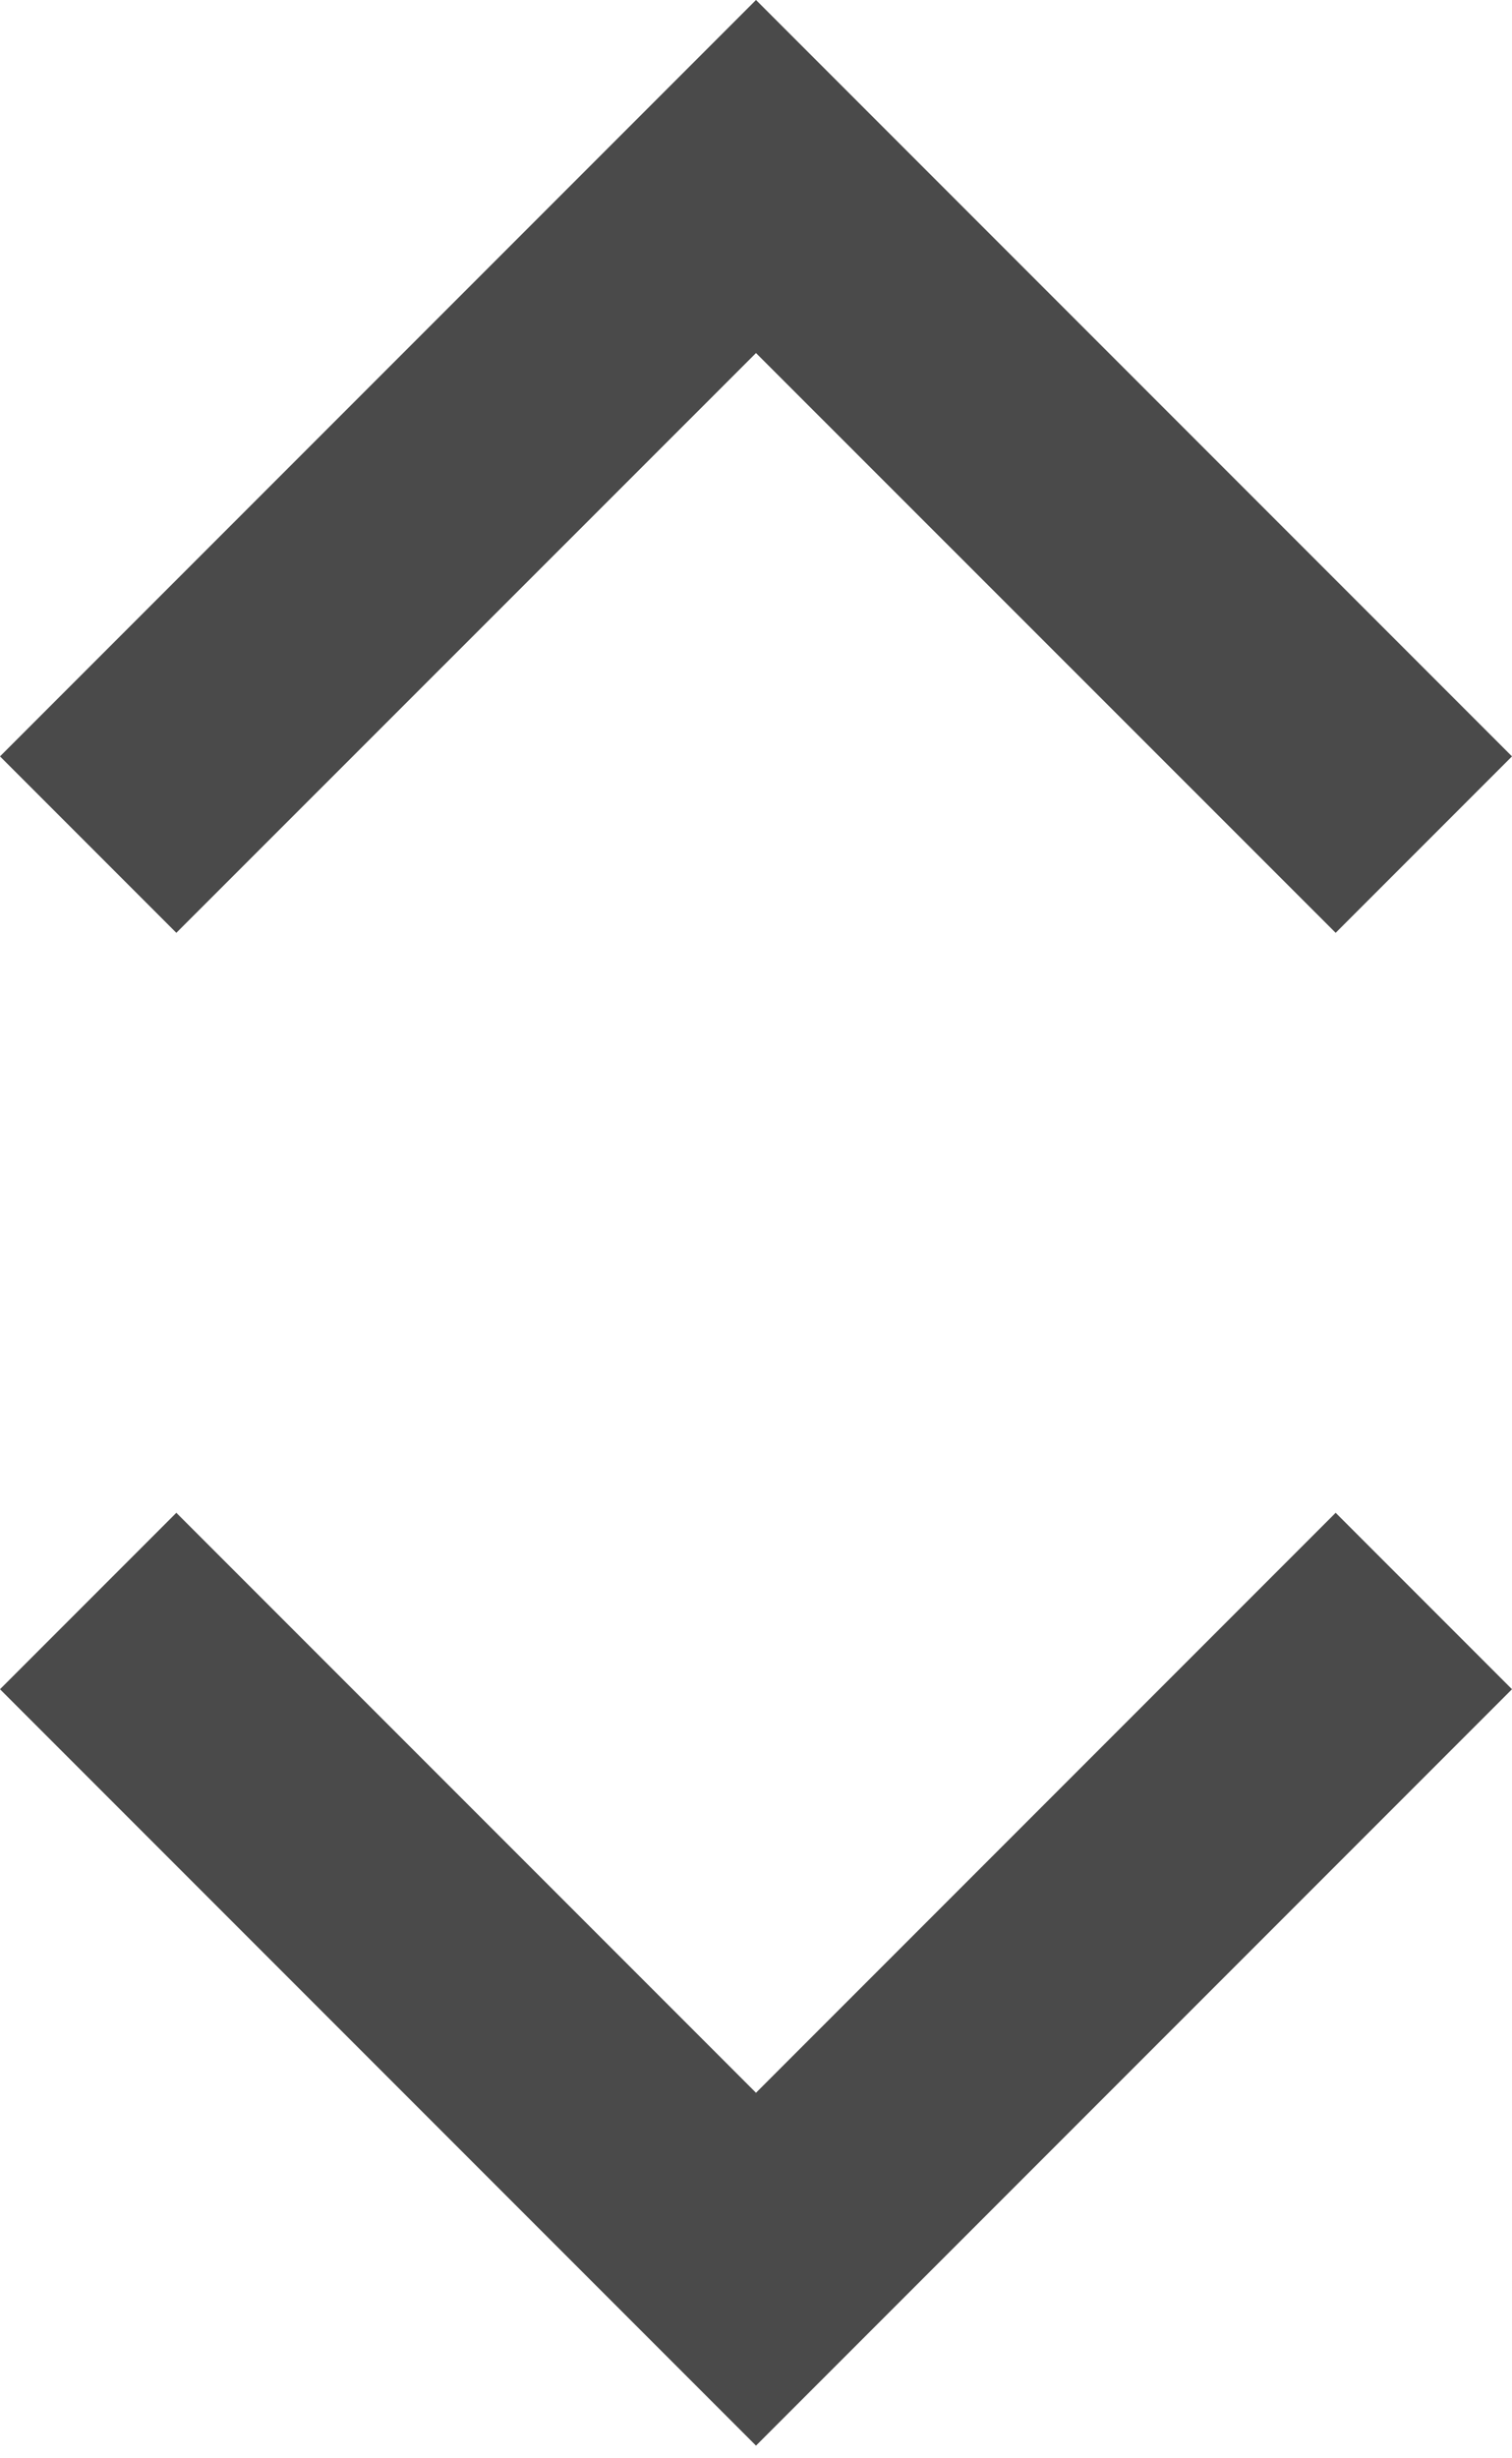 <svg width="8" height="13" viewBox="0 0 8 13" xmlns="http://www.w3.org/2000/svg"><title>ic-sort-both copy</title><path d="M4 0L0 4l.933.933L4 1.867l3.067 3.066L8 4 4 0zm3.067 8L4 11.067.933 8 0 8.933l4 4 4-4L7.067 8z" fill="#4A4A4A" fill-rule="evenodd"/></svg>